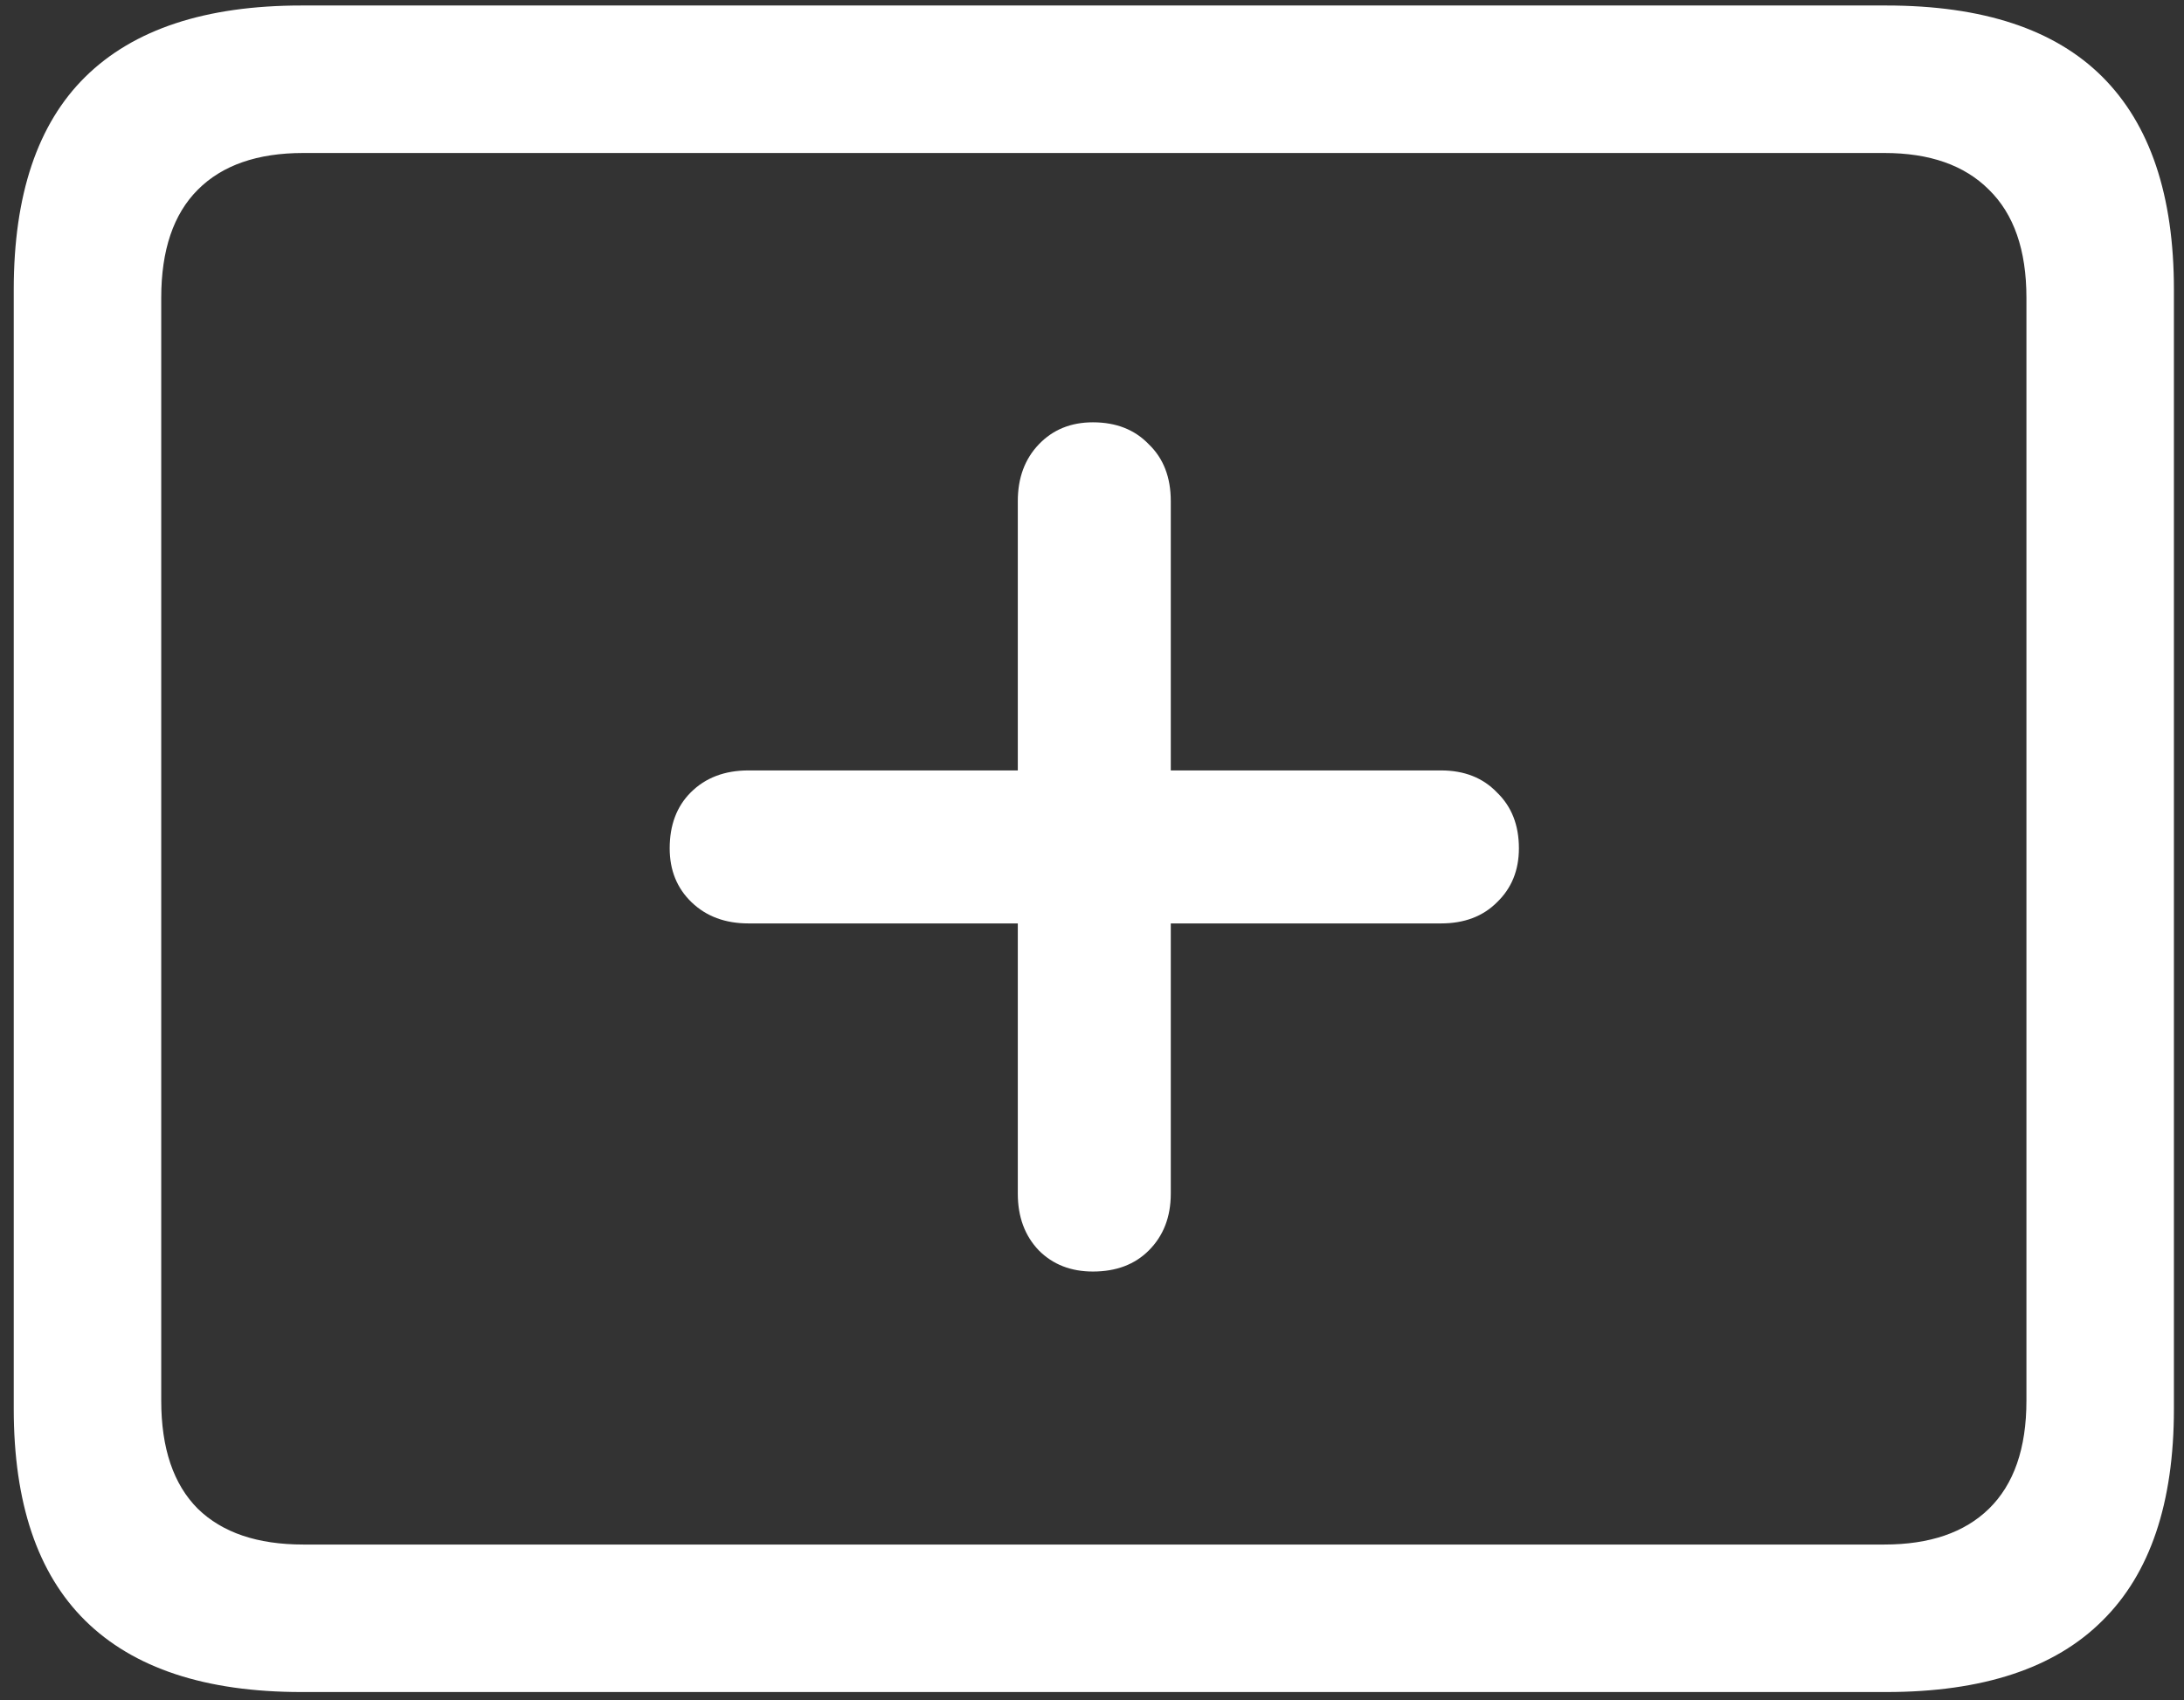 <svg width="149" height="116" viewBox="0 0 149 116" fill="none" xmlns="http://www.w3.org/2000/svg">
<rect x="0" y="0" width="149" height="116" fill="#333333" stroke="none"/>
<path d="M20.562 115.438H128.688C135.271 115.438 140.188 113.812 143.438 110.562C146.688 107.354 148.312 102.542 148.312 96.125V19.75C148.312 13.333 146.688 8.5 143.438 5.25C140.188 2 135.271 0.375 128.688 0.375H20.562C14.021 0.375 9.104 2 5.812 5.25C2.562 8.458 0.938 13.292 0.938 19.75V96.125C0.938 102.542 2.562 107.354 5.812 110.562C9.104 113.812 14.021 115.438 20.562 115.438ZM20.688 105.375C17.562 105.375 15.167 104.562 13.5 102.938C11.833 101.271 11 98.812 11 95.562V20.312C11 17.062 11.833 14.604 13.5 12.938C15.167 11.271 17.562 10.438 20.688 10.438H128.562C131.646 10.438 134.021 11.271 135.688 12.938C137.396 14.604 138.25 17.062 138.25 20.312V95.562C138.25 98.812 137.396 101.271 135.688 102.938C134.021 104.562 131.646 105.375 128.562 105.375H20.688ZM45.688 57.875C45.688 59.375 46.188 60.604 47.188 61.562C48.188 62.521 49.479 63 51.062 63H69.438V81.438C69.438 83.021 69.917 84.312 70.875 85.312C71.833 86.271 73.062 86.75 74.562 86.75C76.146 86.75 77.417 86.271 78.375 85.312C79.375 84.312 79.875 83.021 79.875 81.438V63H98.312C99.896 63 101.167 62.521 102.125 61.562C103.125 60.604 103.625 59.375 103.625 57.875C103.625 56.292 103.125 55.021 102.125 54.062C101.167 53.062 99.896 52.562 98.312 52.562H79.875V34.188C79.875 32.562 79.375 31.271 78.375 30.312C77.417 29.312 76.146 28.812 74.562 28.812C73.062 28.812 71.833 29.312 70.875 30.312C69.917 31.312 69.438 32.604 69.438 34.188V52.562H51.062C49.438 52.562 48.125 53.062 47.125 54.062C46.167 55.021 45.688 56.292 45.688 57.875Z" fill="white"/>
</svg>
